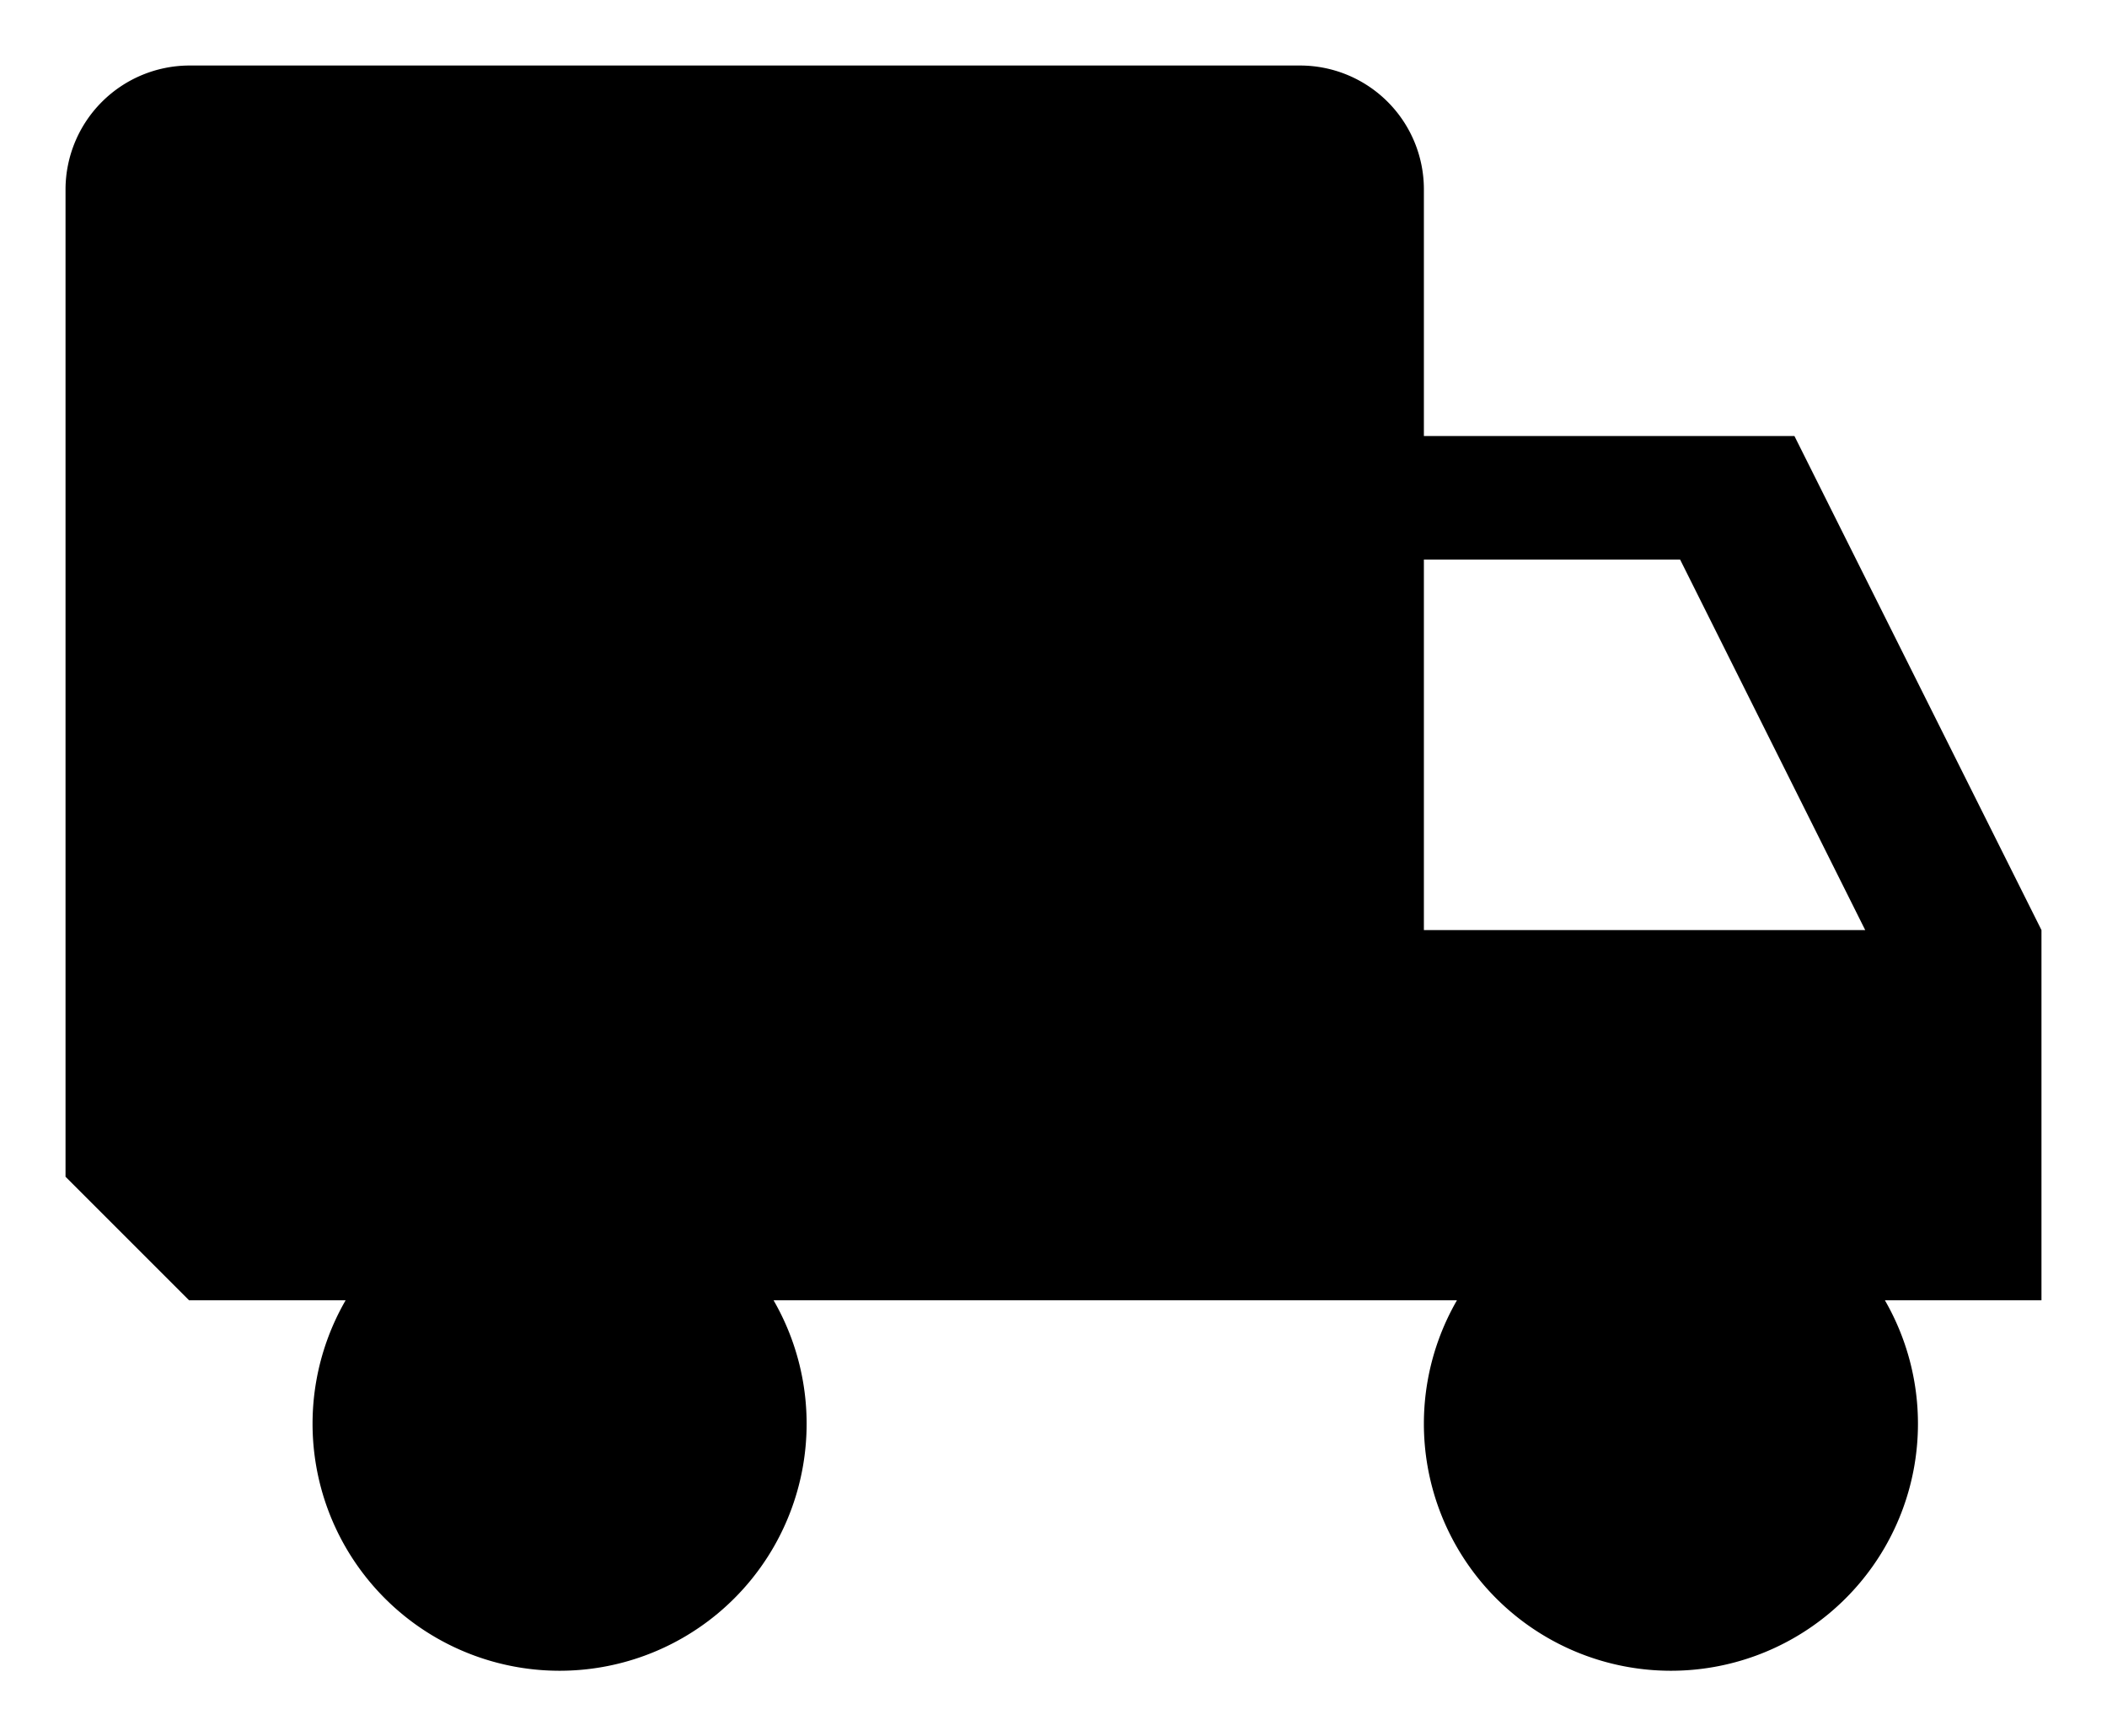 <svg id="Icon_Pack_1B-" data-name="Icon Pack 1B-" xmlns="http://www.w3.org/2000/svg" viewBox="0 0 64.31 53"><path d="M62.31,28.39,54.77,13.31H43.46V5.77A3.78,3.78,0,0,0,39.69,2H5.77A3.79,3.79,0,0,0,2,5.77V35.92l3.77,3.77h4.78a7.54,7.54,0,1,0,13.06,0H44.47a7.54,7.54,0,1,0,13.06,0h4.78Zm-18.85,0V17.08h7.82l5.65,11.31Z"/></svg>